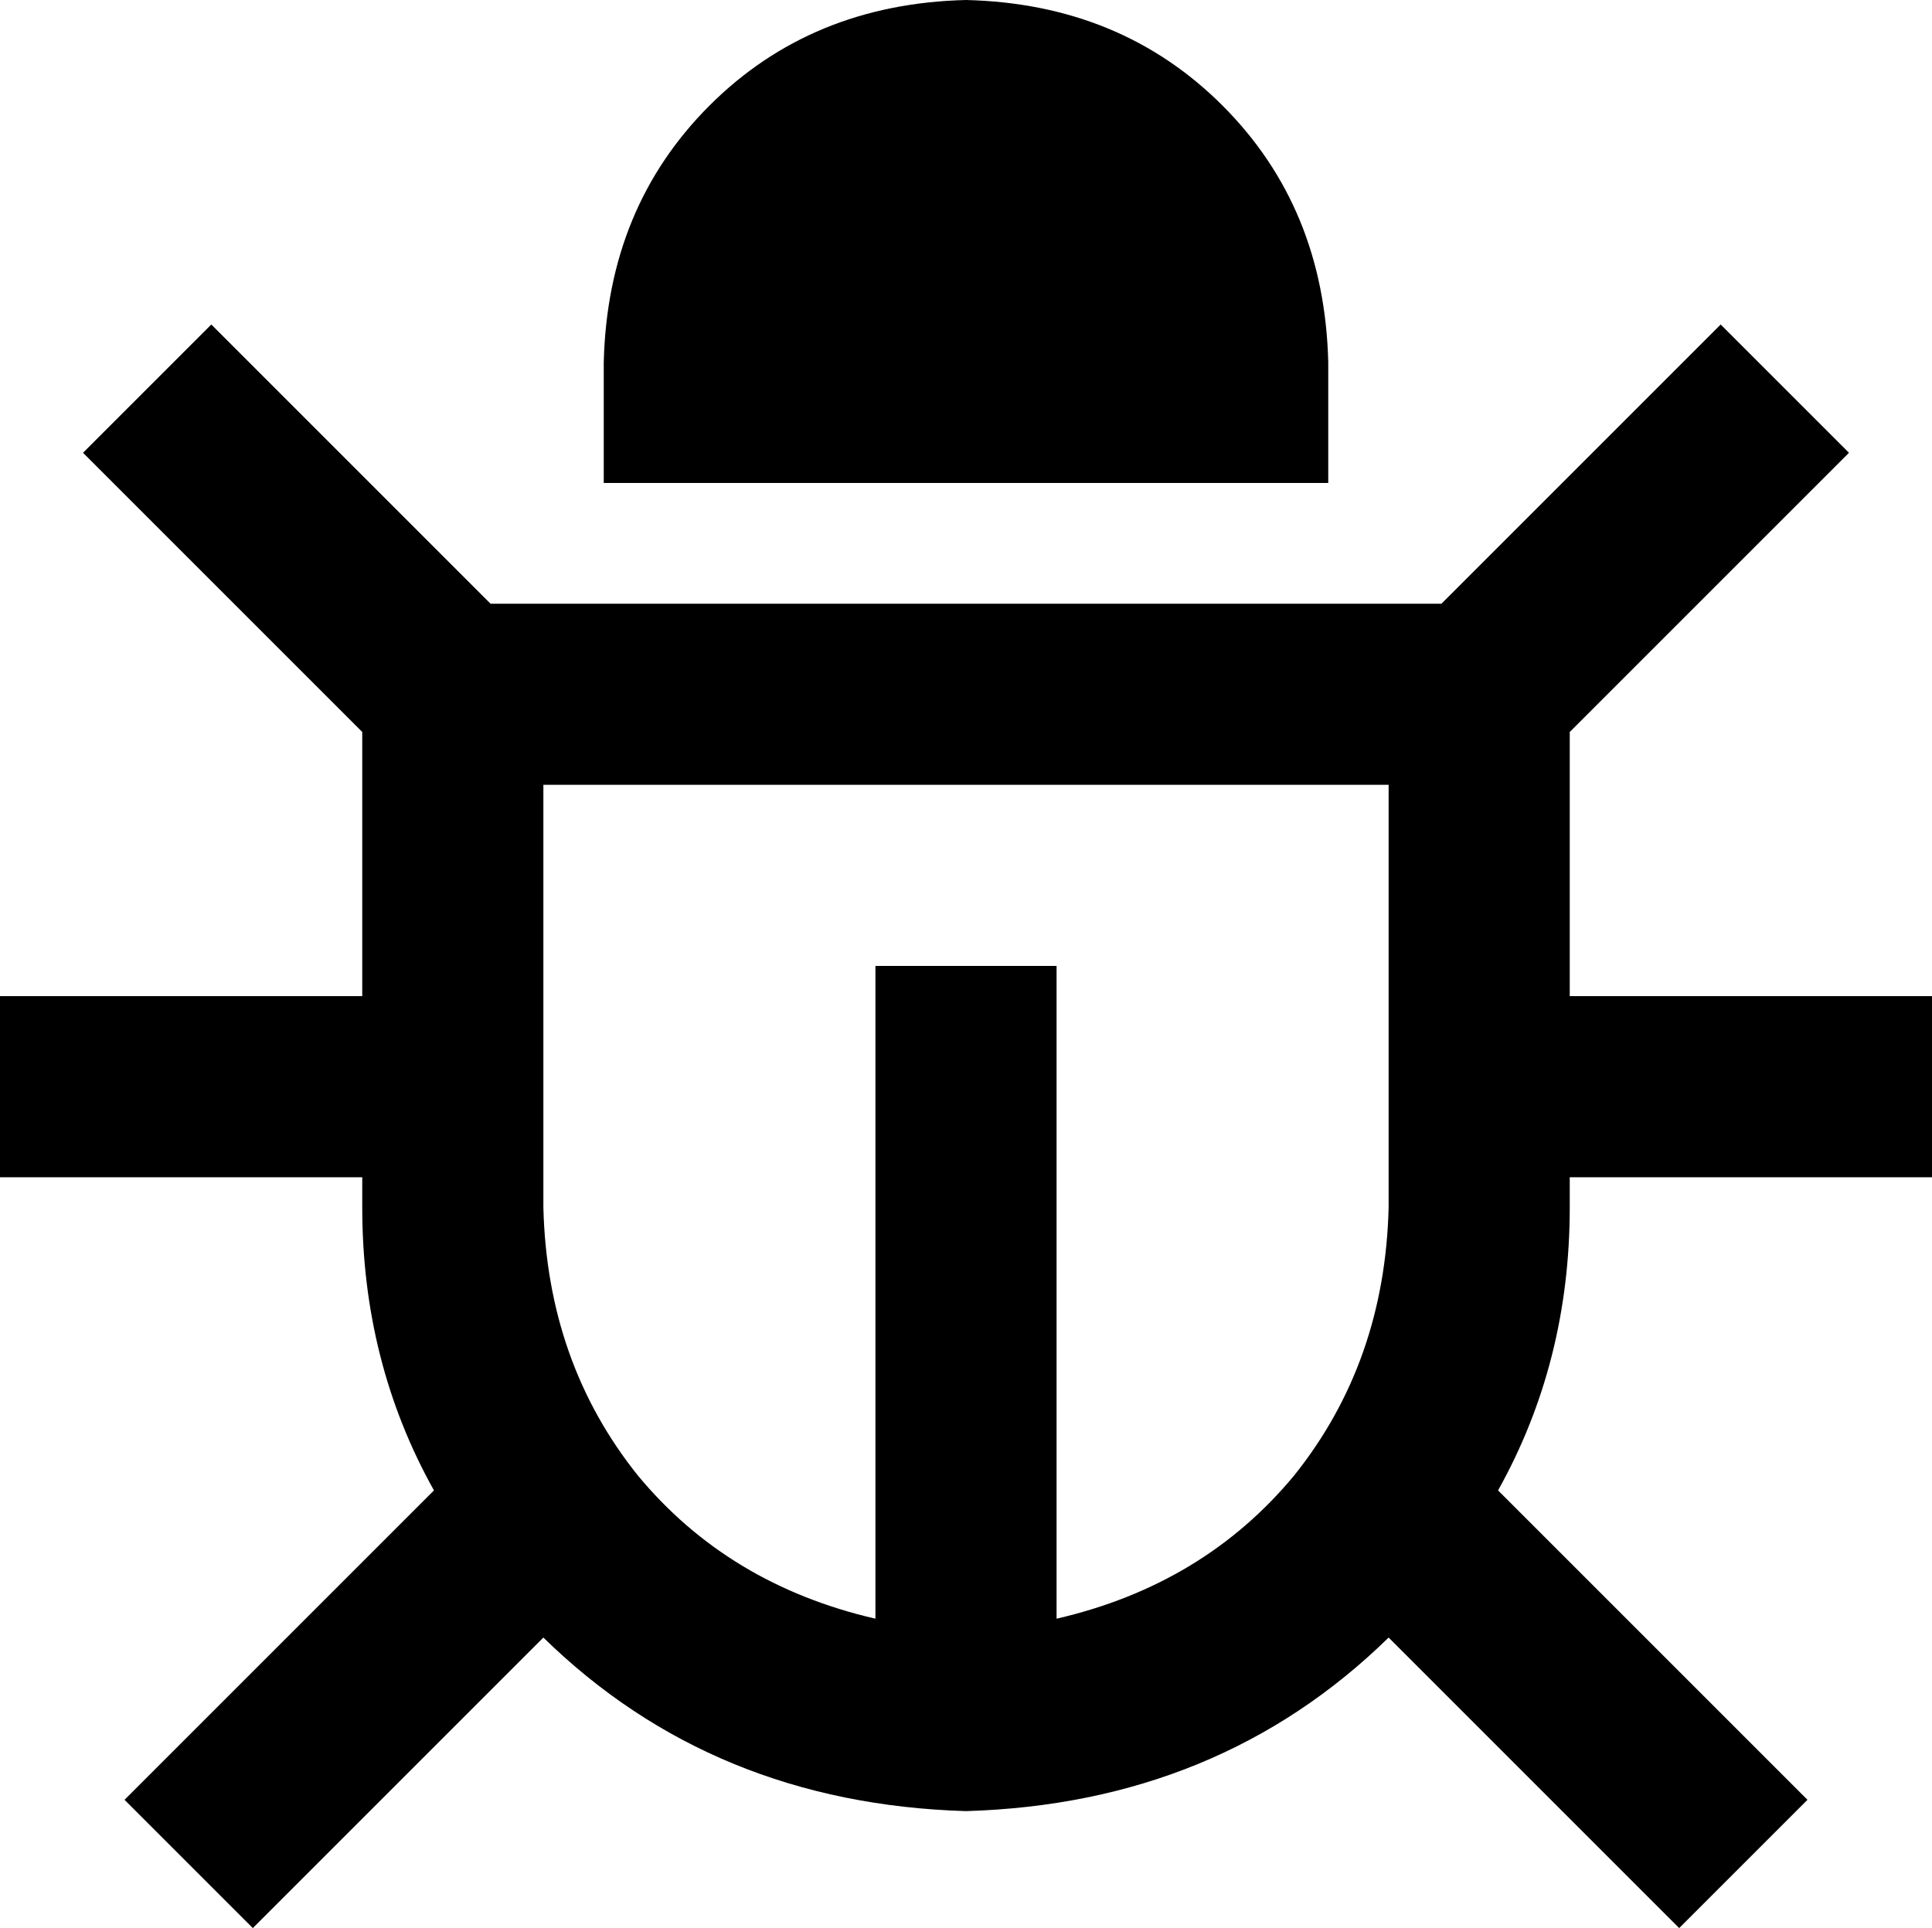 <svg xmlns="http://www.w3.org/2000/svg" viewBox="0 0 512 511">
  <path d="M 256 0 Q 215 1 188 28 L 188 28 L 188 28 Q 161 55 160 96 L 160 128 L 160 128 L 352 128 L 352 128 L 352 96 L 352 96 Q 351 55 324 28 Q 297 1 256 0 L 256 0 Z M 73 103 L 56 86 L 73 103 L 56 86 L 22 120 L 22 120 L 39 137 L 39 137 L 96 194 L 96 194 L 96 208 L 96 208 L 96 264 L 96 264 L 24 264 L 0 264 L 0 312 L 0 312 L 24 312 L 96 312 L 96 320 L 96 320 Q 96 361 115 395 L 50 460 L 50 460 L 33 477 L 33 477 L 67 511 L 67 511 L 84 494 L 84 494 L 144 434 L 144 434 Q 189 478 256 480 Q 323 478 368 434 L 428 494 L 428 494 L 445 511 L 445 511 L 479 477 L 479 477 L 462 460 L 462 460 L 397 395 L 397 395 Q 416 361 416 320 L 416 312 L 416 312 L 488 312 L 512 312 L 512 264 L 512 264 L 488 264 L 416 264 L 416 208 L 416 208 L 416 194 L 416 194 L 473 137 L 473 137 L 490 120 L 490 120 L 456 86 L 456 86 L 439 103 L 439 103 L 382 160 L 382 160 L 368 160 L 130 160 L 73 103 L 73 103 Z M 232 429 Q 193 420 169 391 L 169 391 L 169 391 Q 145 361 144 320 L 144 208 L 144 208 L 368 208 L 368 208 L 368 320 L 368 320 Q 367 361 343 391 Q 319 420 280 429 L 280 280 L 280 280 L 280 256 L 280 256 L 232 256 L 232 256 L 232 280 L 232 280 L 232 429 L 232 429 Z" />
</svg>
